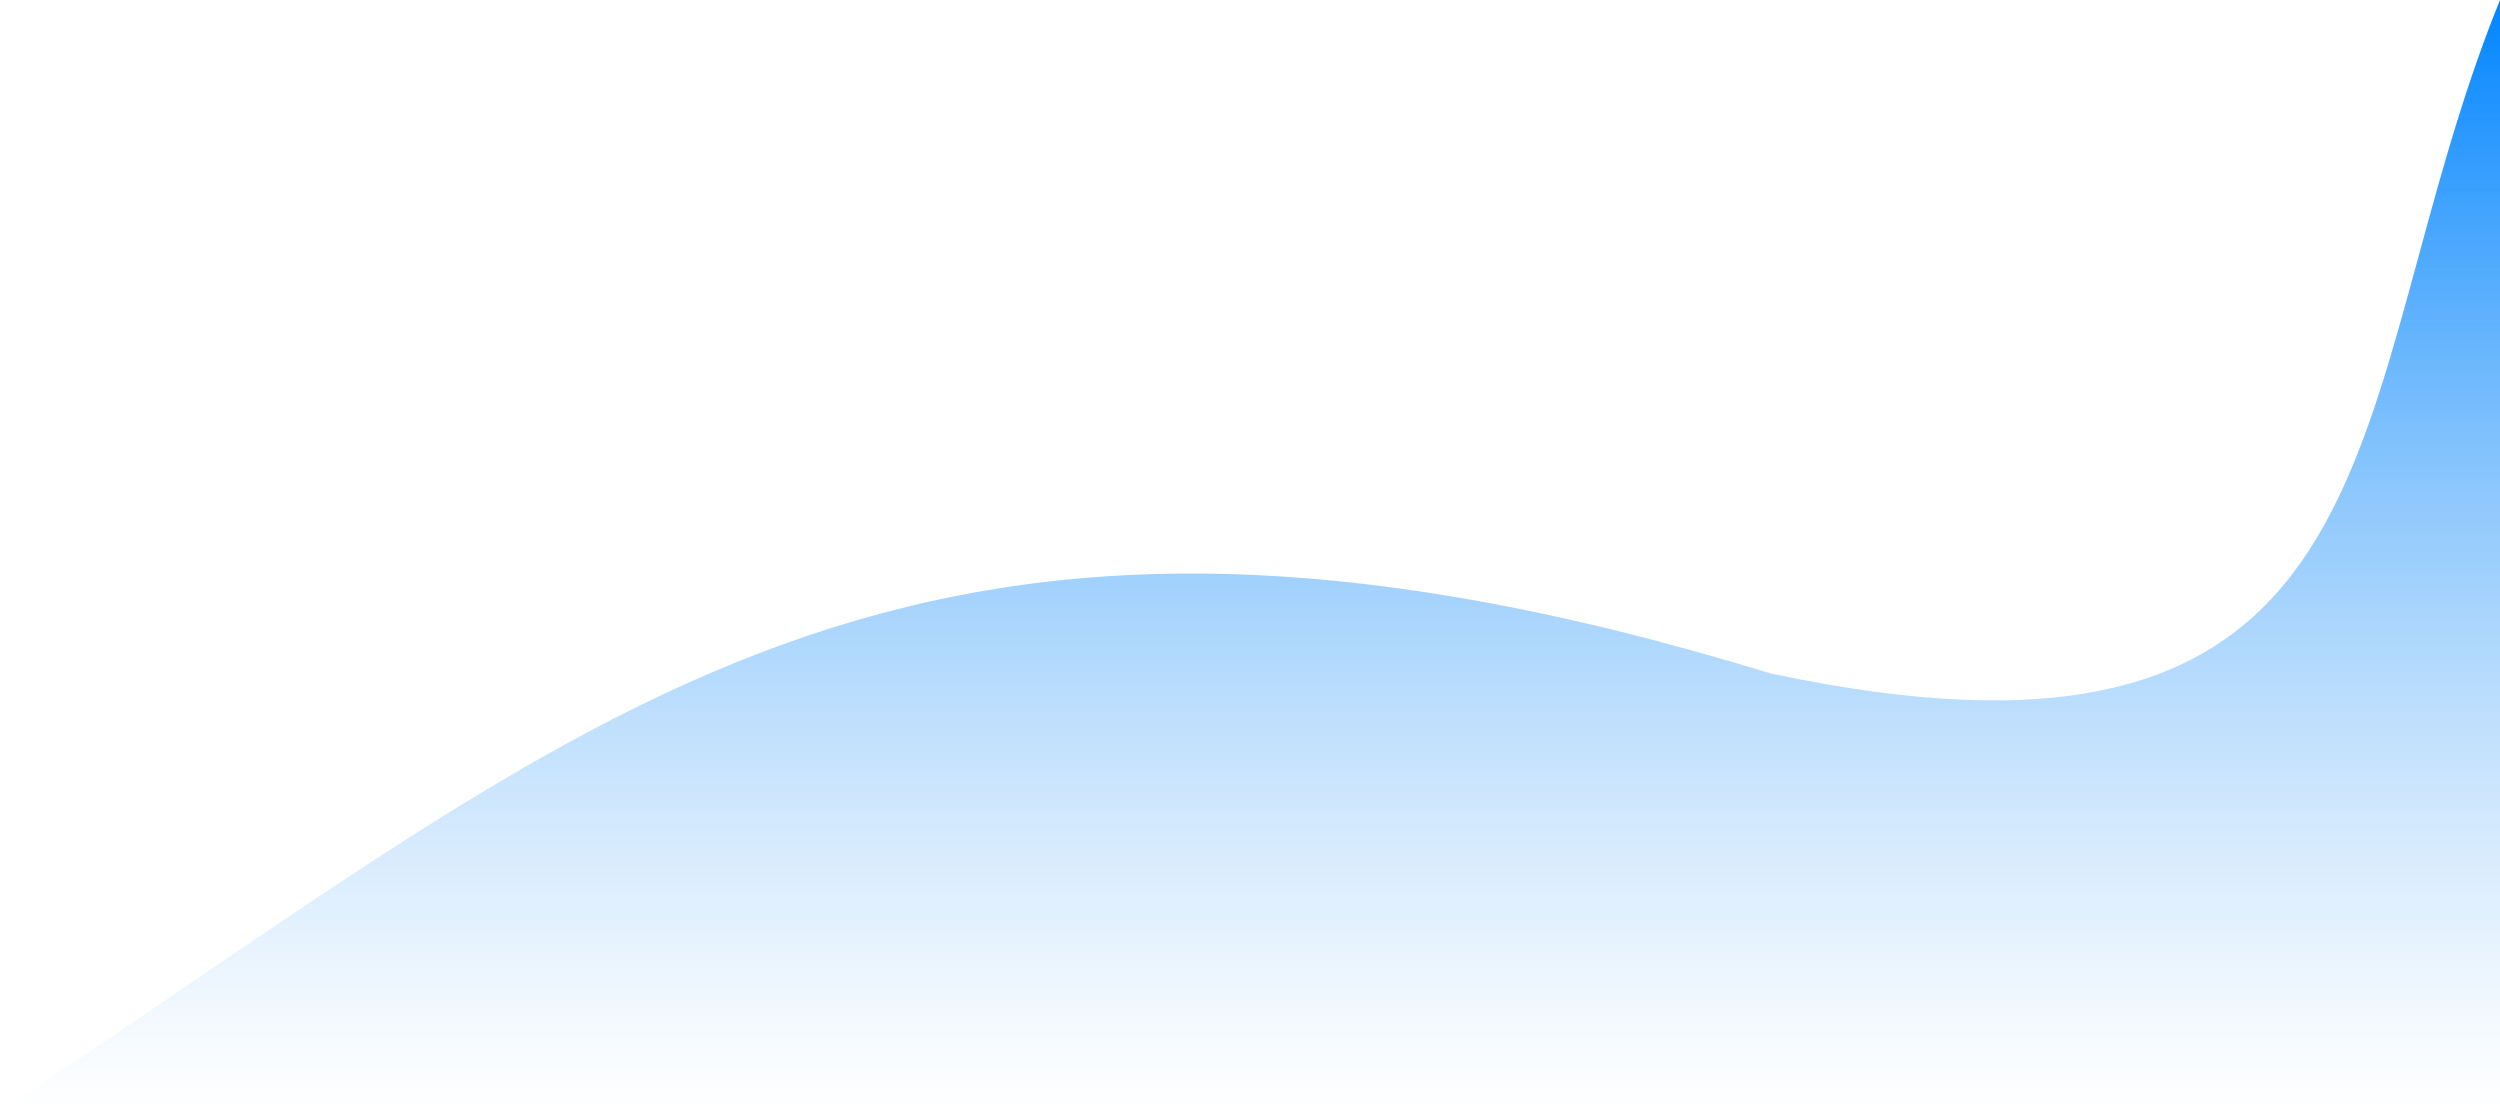 <svg width="297" height="132" viewBox="0 0 297 132" fill="none" xmlns="http://www.w3.org/2000/svg" xmlns:xlink="http://www.w3.org/1999/xlink">
	<desc>
			Created with Pixso.
	</desc>
	<defs>
		<linearGradient x1="148.5" y1="0" x2="148.5" y2="132" id="paint_linear_49_31_0" gradientUnits="userSpaceOnUse">
			<stop stop-color="#0085FF"/>
			<stop offset="1" stop-color="#70B6F6" stop-opacity="0"/>
		</linearGradient>
	</defs>
	<path id="Прямоугольник 19" d="M0 132C71.05 85.35 106.61 48.2 210.37 80.01C287.12 96.3 277.79 47.32 297 0L297 132L0 132Z" fill="url(#paint_linear_49_31_0)" fill-opacity="1" fill-rule="evenodd"/>
</svg>
